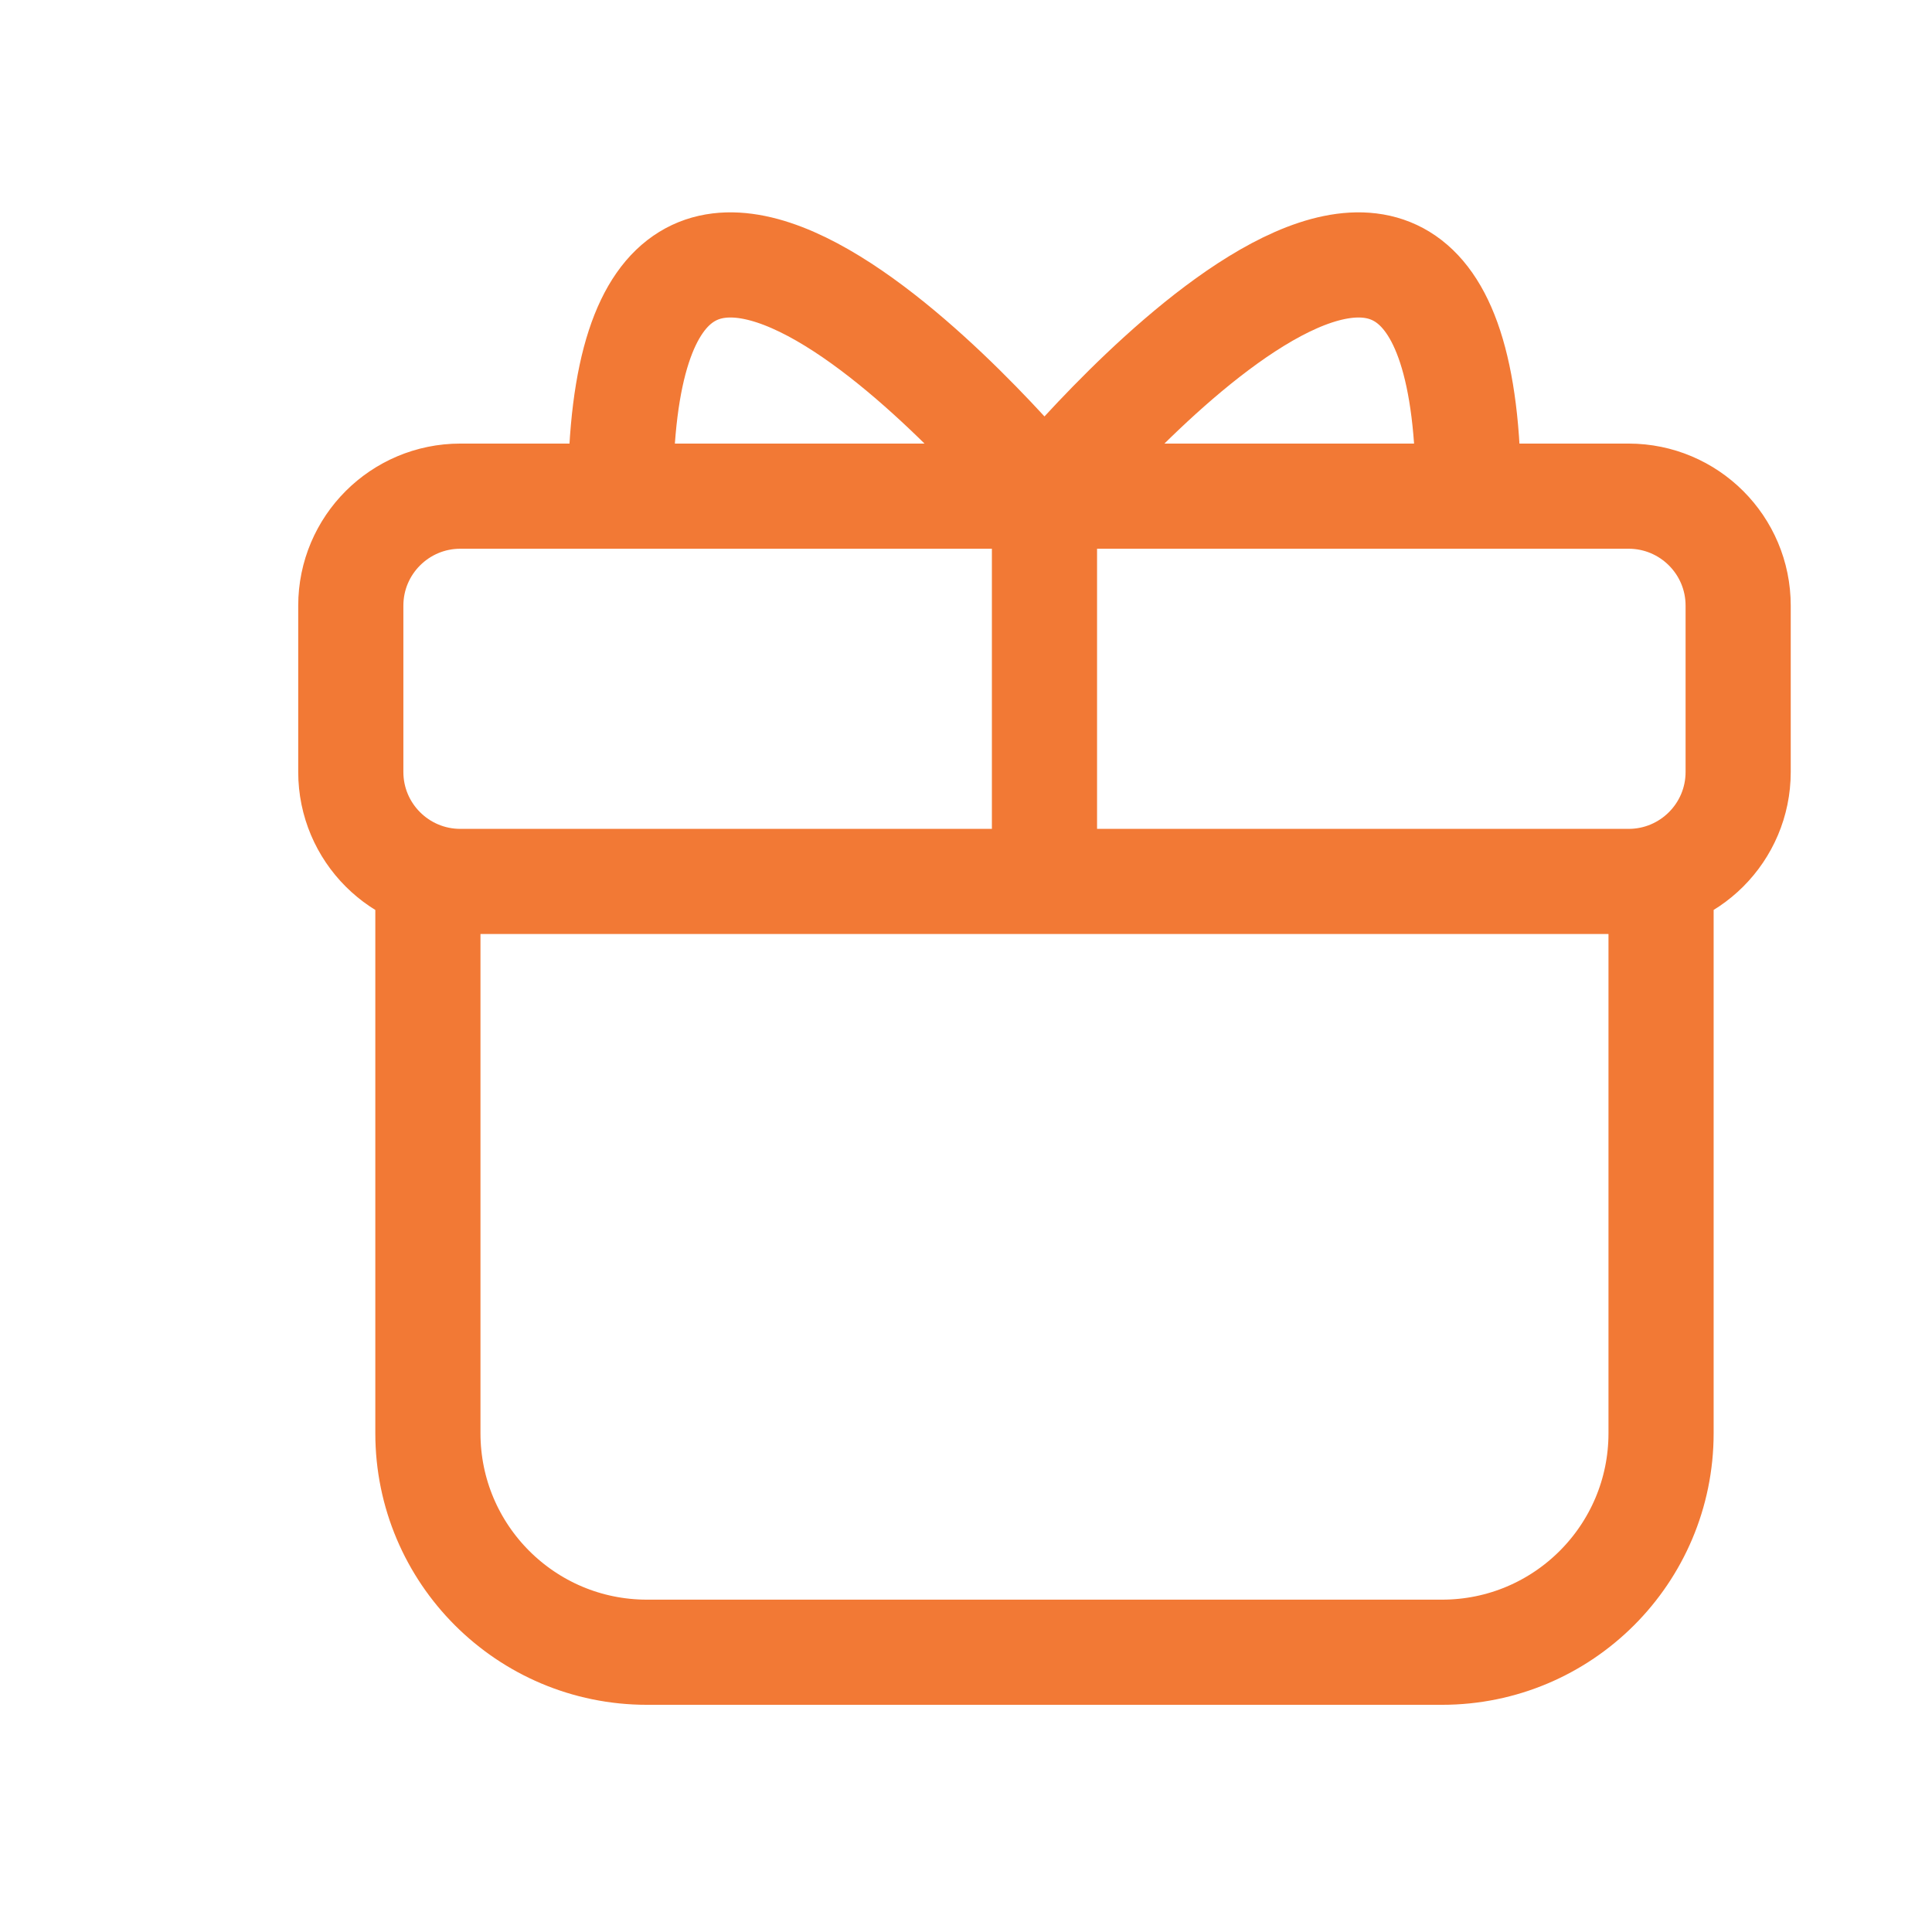 <svg width="21" height="21" viewBox="0 0 21 21" fill="none" xmlns="http://www.w3.org/2000/svg">
<g clip-path="url(#clip0_2_6782)">
<path d="M11.353 5.393C11.353 5.393 15.961 -0.262 15.961 5.393M11.353 5.393C11.353 5.393 6.745 -0.262 6.745 5.393M11.353 5.393V9.581M5.004 9.581H17.702C18.36 9.581 18.893 9.048 18.893 8.391V6.583C18.893 5.926 18.36 5.393 17.702 5.393H5.004C4.346 5.393 3.813 5.926 3.813 6.583V8.391C3.813 9.048 4.346 9.581 5.004 9.581ZM4.651 9.581H18.055V15.578C18.055 16.893 16.989 17.959 15.674 17.959H7.032C5.717 17.959 4.651 16.893 4.651 15.578V9.581Z" stroke="#F27935" stroke-width="1.143" stroke-linecap="round" stroke-linejoin="round"/>
</g>
<defs>
<clipPath id="clip0_2_6782">
<rect width="20" height="20" fill="white" transform="translate(0.895 0.419)"/>
</clipPath>
</defs>
</svg>
